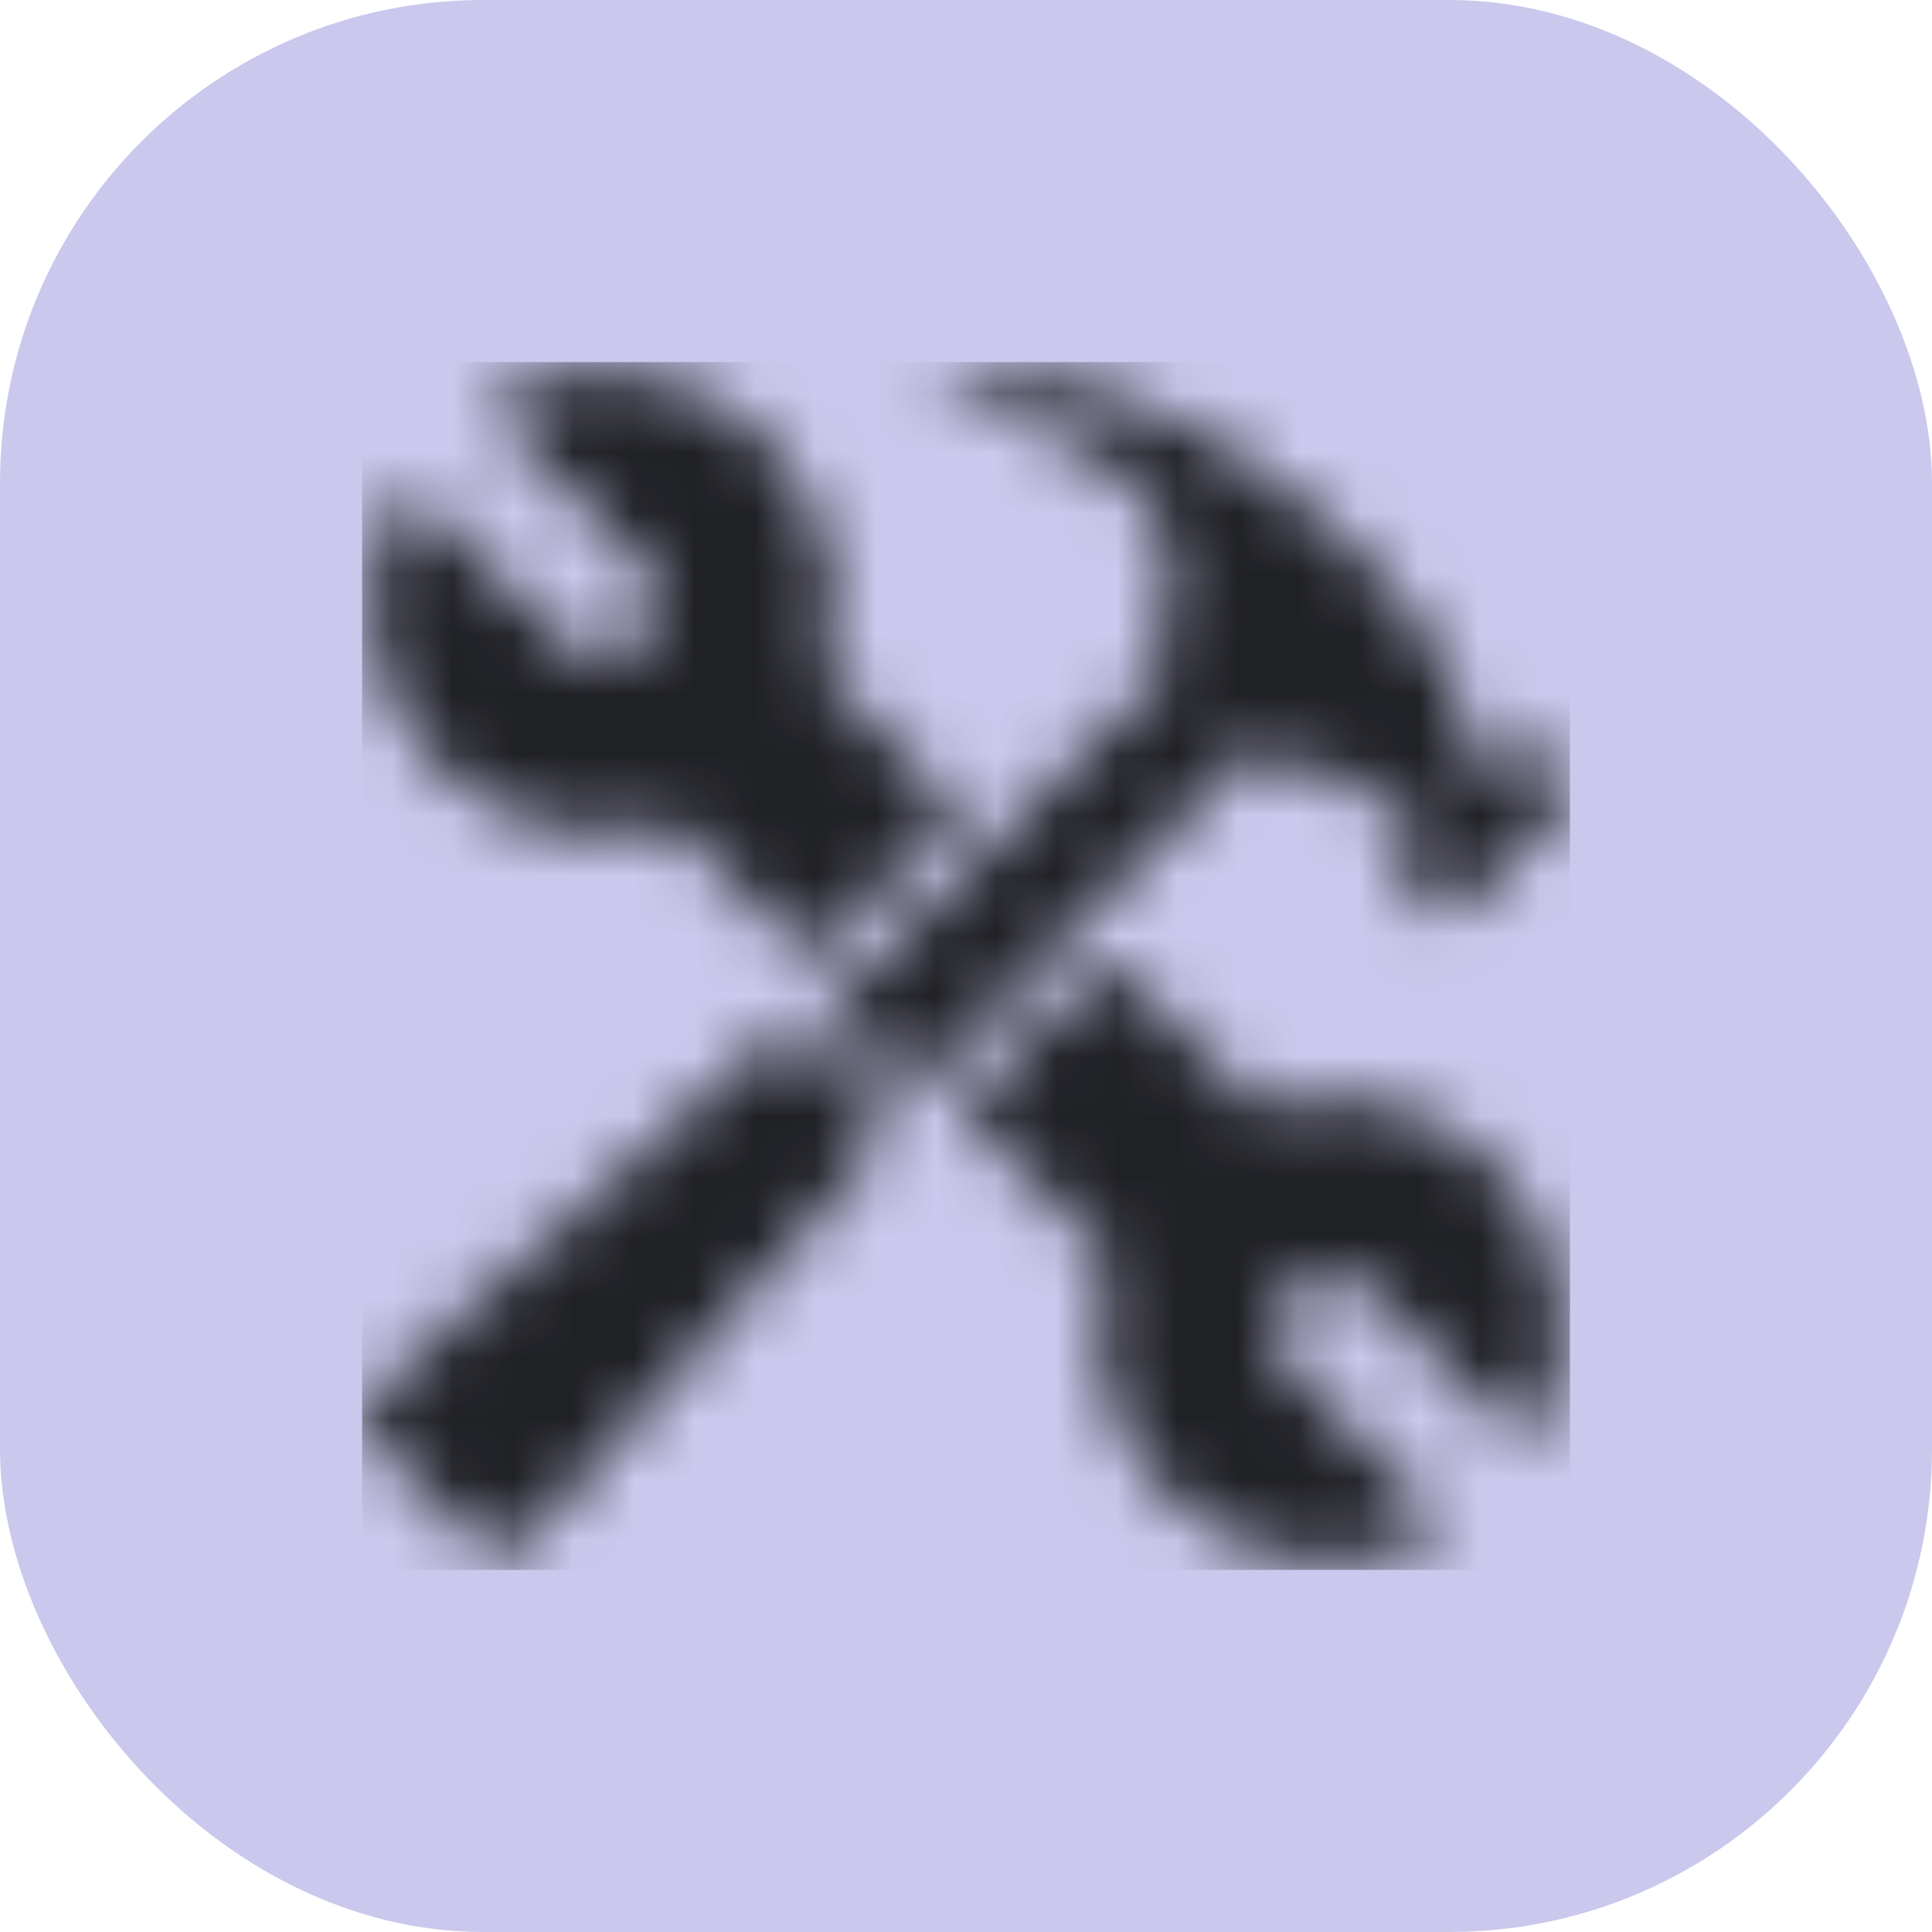 <svg width="32" height="32" viewBox="0 0 32 32" fill="none" xmlns="http://www.w3.org/2000/svg">
<rect width="32" height="32" rx="8" fill="#cac8ec"/>
<mask id="mask0_18_190" style="mask-type:alpha" maskUnits="userSpaceOnUse" x="6" y="6" width="20" height="20">
<g clip-path="url(#clip0_18_190)">
<path d="M25.528 23.598C25.408 23.864 25.223 23.897 25.015 23.69C24.25 22.93 23.489 22.161 22.72 21.402C22.203 20.892 21.386 21.066 21.161 21.729C21.033 22.107 21.134 22.435 21.411 22.713C22.161 23.464 22.91 24.214 23.66 24.963C23.923 25.226 23.891 25.397 23.551 25.542C23.022 25.771 22.448 25.878 21.872 25.854C21.296 25.83 20.733 25.676 20.224 25.404C19.716 25.132 19.276 24.748 18.936 24.282C18.597 23.816 18.367 23.279 18.264 22.712C18.156 22.154 18.181 21.578 18.338 21.031C18.378 20.898 18.354 20.816 18.258 20.72C17.513 19.983 16.775 19.241 16.034 18.502C15.987 18.46 15.937 18.422 15.884 18.387L18.367 15.897C18.412 15.939 18.463 15.987 18.513 16.036C19.253 16.776 19.994 17.515 20.732 18.259C20.823 18.352 20.9 18.372 21.026 18.339C23.233 17.755 25.394 19.115 25.806 21.355C25.95 22.128 25.848 22.88 25.528 23.598Z" fill="white"/>
<path d="M15.902 13.426L13.387 15.883C12.675 15.162 11.974 14.46 11.278 13.75C11.183 13.653 11.104 13.627 10.968 13.663C8.714 14.261 6.511 12.806 6.174 10.492C6.069 9.782 6.174 9.057 6.476 8.406C6.602 8.129 6.781 8.097 6.999 8.315C7.765 9.078 8.525 9.846 9.294 10.605C9.835 11.139 10.68 10.907 10.866 10.176C10.956 9.822 10.831 9.525 10.576 9.272C9.839 8.538 9.103 7.802 8.369 7.065C8.335 7.032 8.301 7 8.27 6.966C8.106 6.782 8.137 6.601 8.359 6.499C8.933 6.238 9.537 6.107 10.166 6.15C11.947 6.273 13.296 7.419 13.707 9.152C13.849 9.75 13.834 10.376 13.665 10.967C13.628 11.099 13.651 11.182 13.749 11.279C14.456 11.976 15.156 12.681 15.902 13.426Z" fill="white"/>
<path d="M25.836 13.447C25.323 13.98 24.799 14.502 24.263 15.013C24.017 15.248 23.631 15.207 23.399 14.961C23.286 14.845 23.223 14.69 23.223 14.528C23.223 14.367 23.286 14.211 23.399 14.096C23.457 14.032 23.527 13.981 23.613 13.905C23.117 13.508 22.692 13.073 22.14 12.808C22.044 12.762 21.908 12.721 21.817 12.754C21.465 12.88 21.21 12.725 20.967 12.508C20.915 12.456 20.866 12.4 20.821 12.341L15.038 18.138L13.66 16.777L19.399 11.032C19.312 10.854 19.092 10.571 19.136 10.363C19.155 10.293 19.184 10.226 19.222 10.163C19.466 9.706 19.468 9.248 19.262 8.772C19.025 8.216 18.597 7.832 18.092 7.527C17.424 7.123 16.686 6.913 15.922 6.774C15.786 6.748 15.653 6.701 15.519 6.664L15.511 6.587C15.598 6.536 15.688 6.491 15.78 6.452C16.638 6.145 17.497 6.212 18.35 6.471C19.589 6.847 20.639 7.552 21.627 8.365C22.471 9.057 23.261 9.803 23.793 10.773C23.951 11.061 24.145 11.382 24.148 11.689C24.153 12.166 24.433 12.456 24.676 12.857C24.753 12.757 24.836 12.663 24.924 12.572C25.188 12.329 25.558 12.334 25.805 12.578C26.043 12.81 26.074 13.2 25.836 13.447Z" fill="white"/>
<path d="M14.415 19.16C13.641 20.025 12.867 20.889 12.093 21.751C10.971 23.001 9.848 24.251 8.724 25.499C8.429 25.827 8.157 25.832 7.84 25.516C7.301 24.981 6.763 24.444 6.226 23.904C5.92 23.598 5.922 23.329 6.248 23.036C7.776 21.664 9.305 20.294 10.835 18.925C11.188 18.609 11.539 18.29 11.892 17.975C12.067 17.818 12.238 17.654 12.42 17.506C12.59 17.366 12.758 17.148 12.996 17.138C13.246 17.127 13.507 17.347 13.669 17.515C13.898 17.752 14.127 17.99 14.355 18.228C14.431 18.299 14.497 18.381 14.55 18.471C14.674 18.699 14.577 18.978 14.415 19.16Z" fill="white"/>
</g>
</mask>
<g mask="url(#mask0_18_190)">
<rect x="6" y="6" width="20" height="20" fill="#202125"/>
<rect x="6" y="6" width="20" height="20" fill="#202125"/>
</g>
<defs>
<clipPath id="clip0_18_190">
<rect width="20" height="19.716" fill="white" transform="translate(6 6.142)"/>
</clipPath>
</defs>
</svg>
